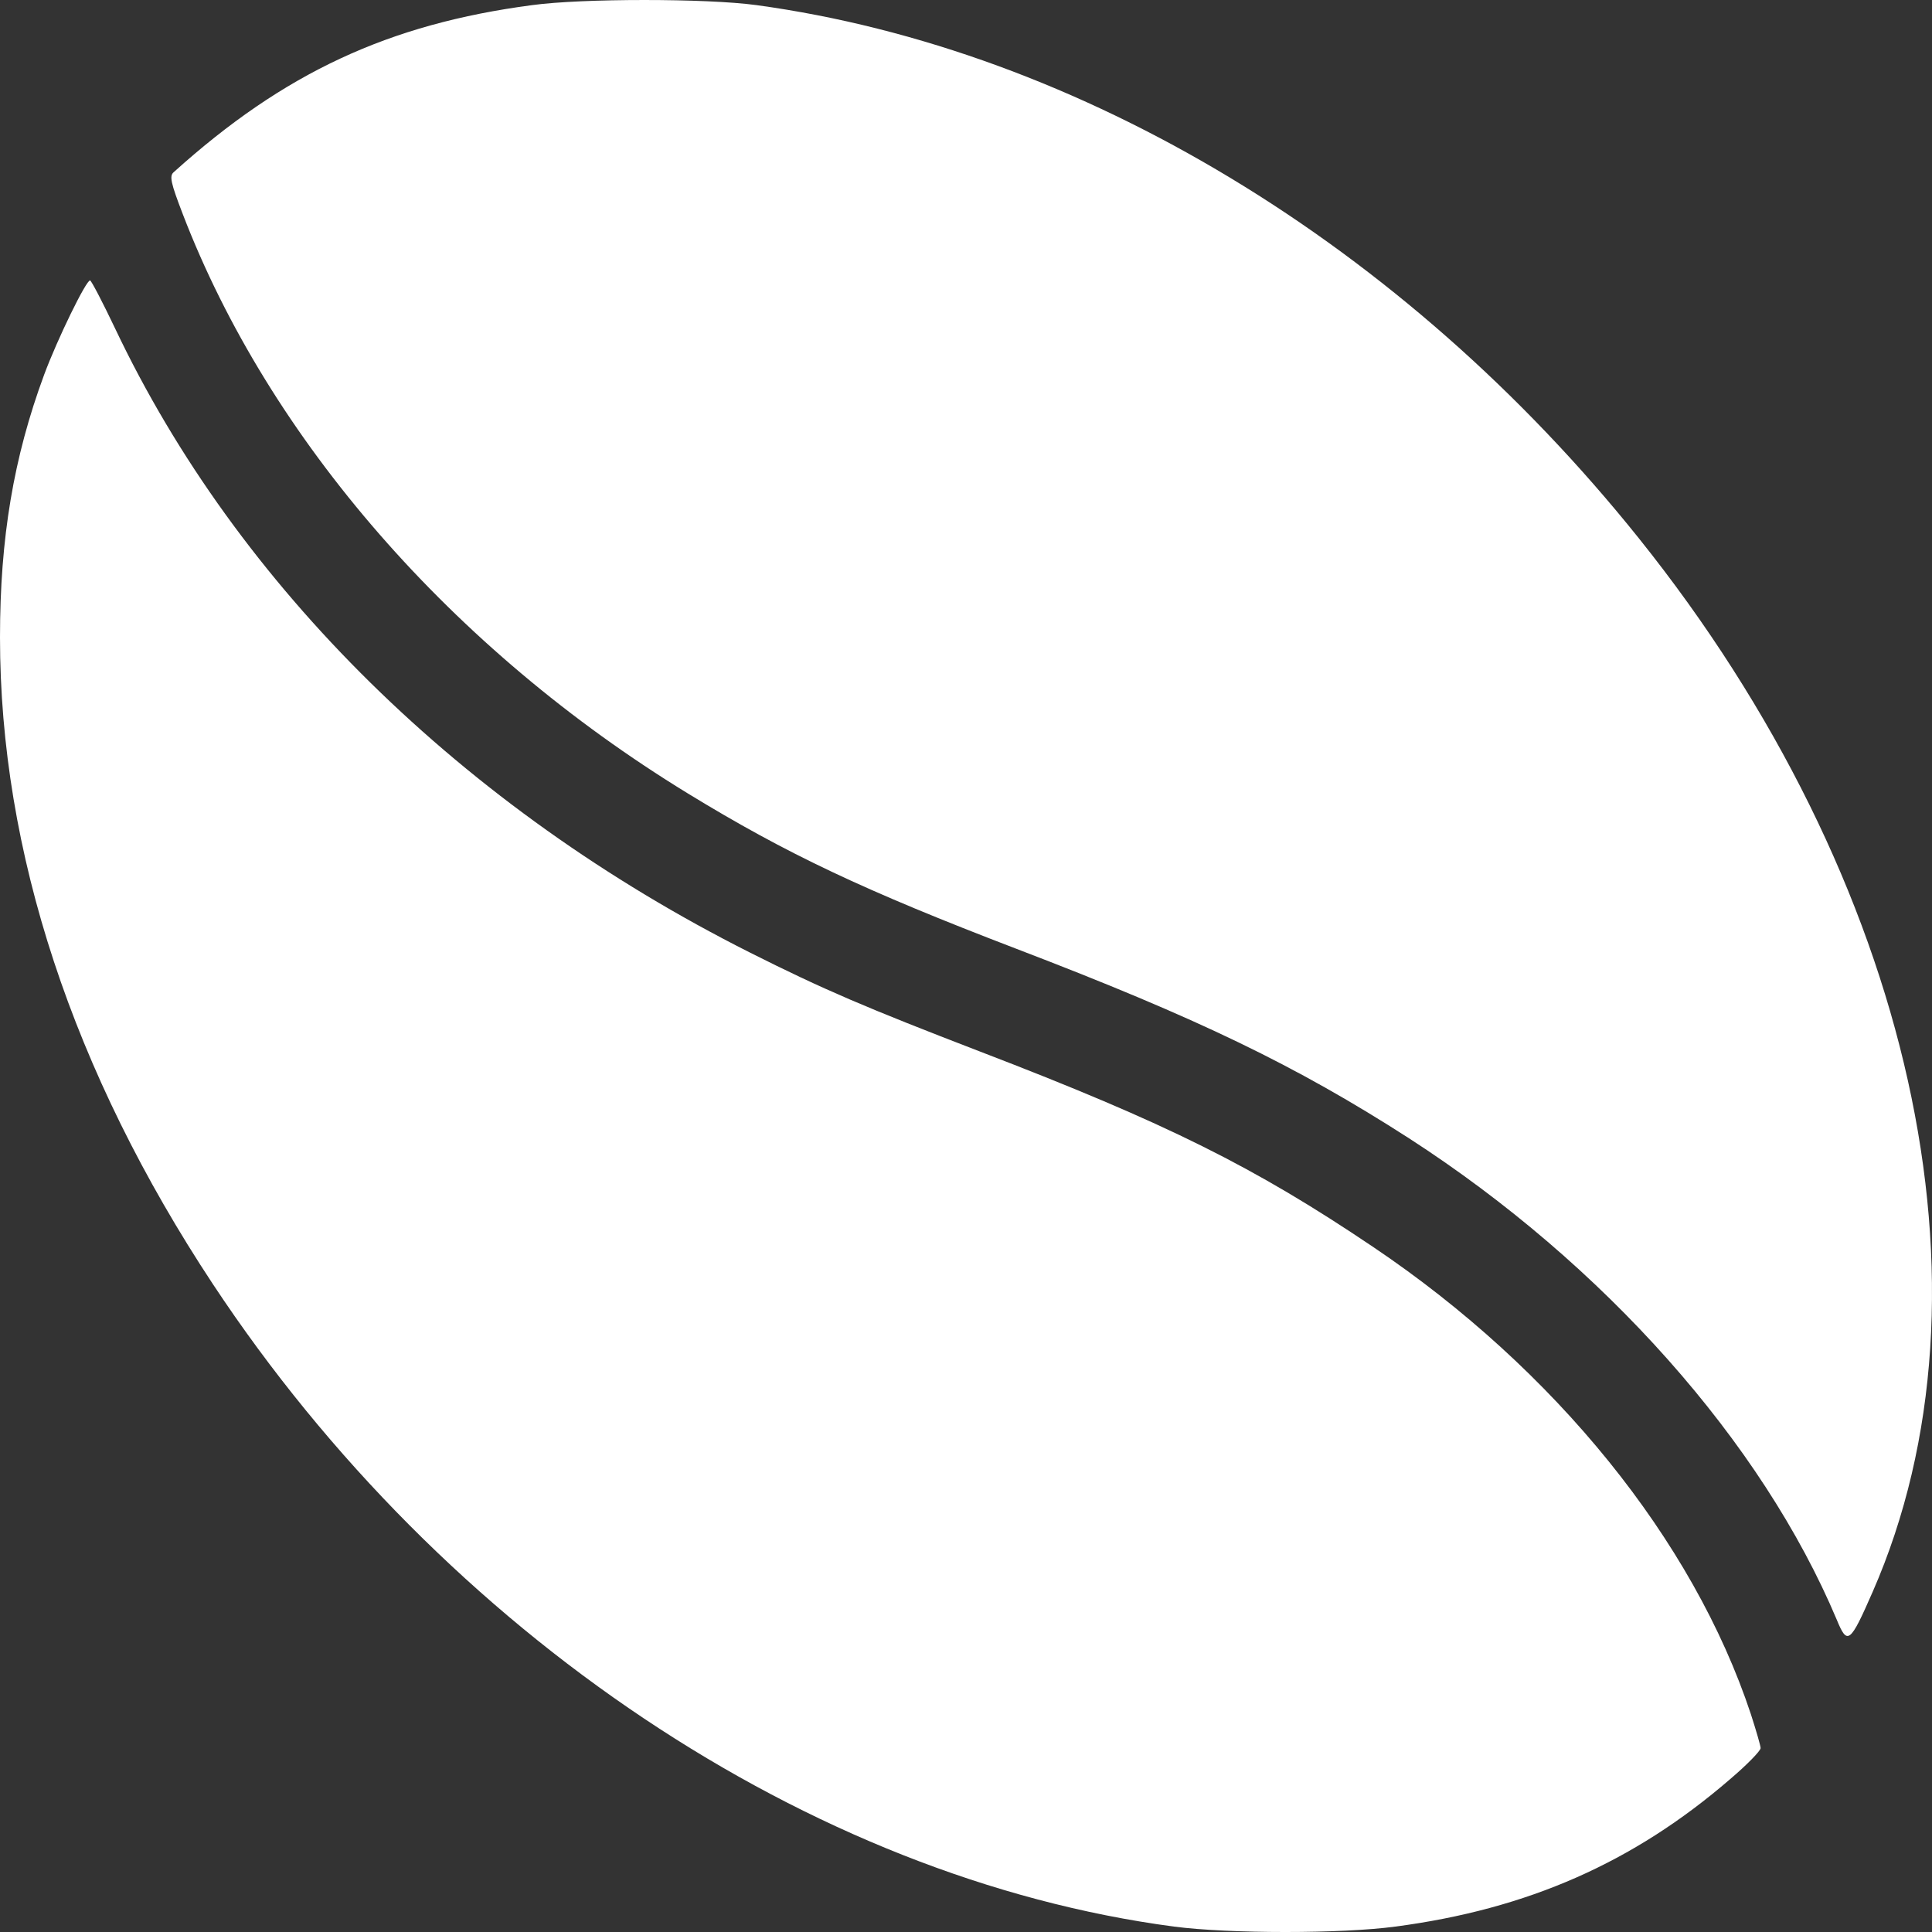 <svg width="124" height="124" viewBox="0 0 124 124" fill="none" xmlns="http://www.w3.org/2000/svg">
<rect x="0" y="0" width="124" height="124" fill="#333333" stroke="none"/>
<path fill-rule="evenodd" clip-rule="evenodd" d="M105.172 34.532C90.076 15.692 69.325 3.172 48.55 0.328C45.347 -0.109 37.362 -0.109 34.159 0.328C24.936 1.544 18.213 4.68 11.151 11.049C10.86 11.292 10.957 11.729 11.733 13.747C17.291 28.211 29.038 41.679 44.133 50.916C50.492 54.806 55.492 57.164 65.2 60.883C76.897 65.356 83.183 68.395 90.44 73.062C102.963 81.157 113.084 92.559 117.889 103.96C118.569 105.613 118.738 105.491 120.195 102.161C128.64 82.859 122.767 56.483 105.172 34.532ZM48.152 61.147C29.69 51.856 15.22 37.604 7.38 21.065C6.582 19.387 5.856 18 5.783 18C5.541 17.952 3.678 21.77 2.831 24.056C0.871 29.359 0 34.539 0 40.911C0 54.653 4.67 68.808 13.671 82.428C28.504 104.853 52.024 120.565 75.35 123.653C78.907 124.116 86.117 124.116 89.553 123.653C98.046 122.535 104.846 119.543 111.04 114.192C112.129 113.268 113 112.368 113 112.198C113 112.052 112.71 111.055 112.371 110.009C108.669 98.845 99.813 87.901 88.15 80.045C80.504 74.889 74.89 72.092 62.912 67.495C55.581 64.674 52.846 63.506 48.152 61.147Z" fill="white"/>
</svg>
